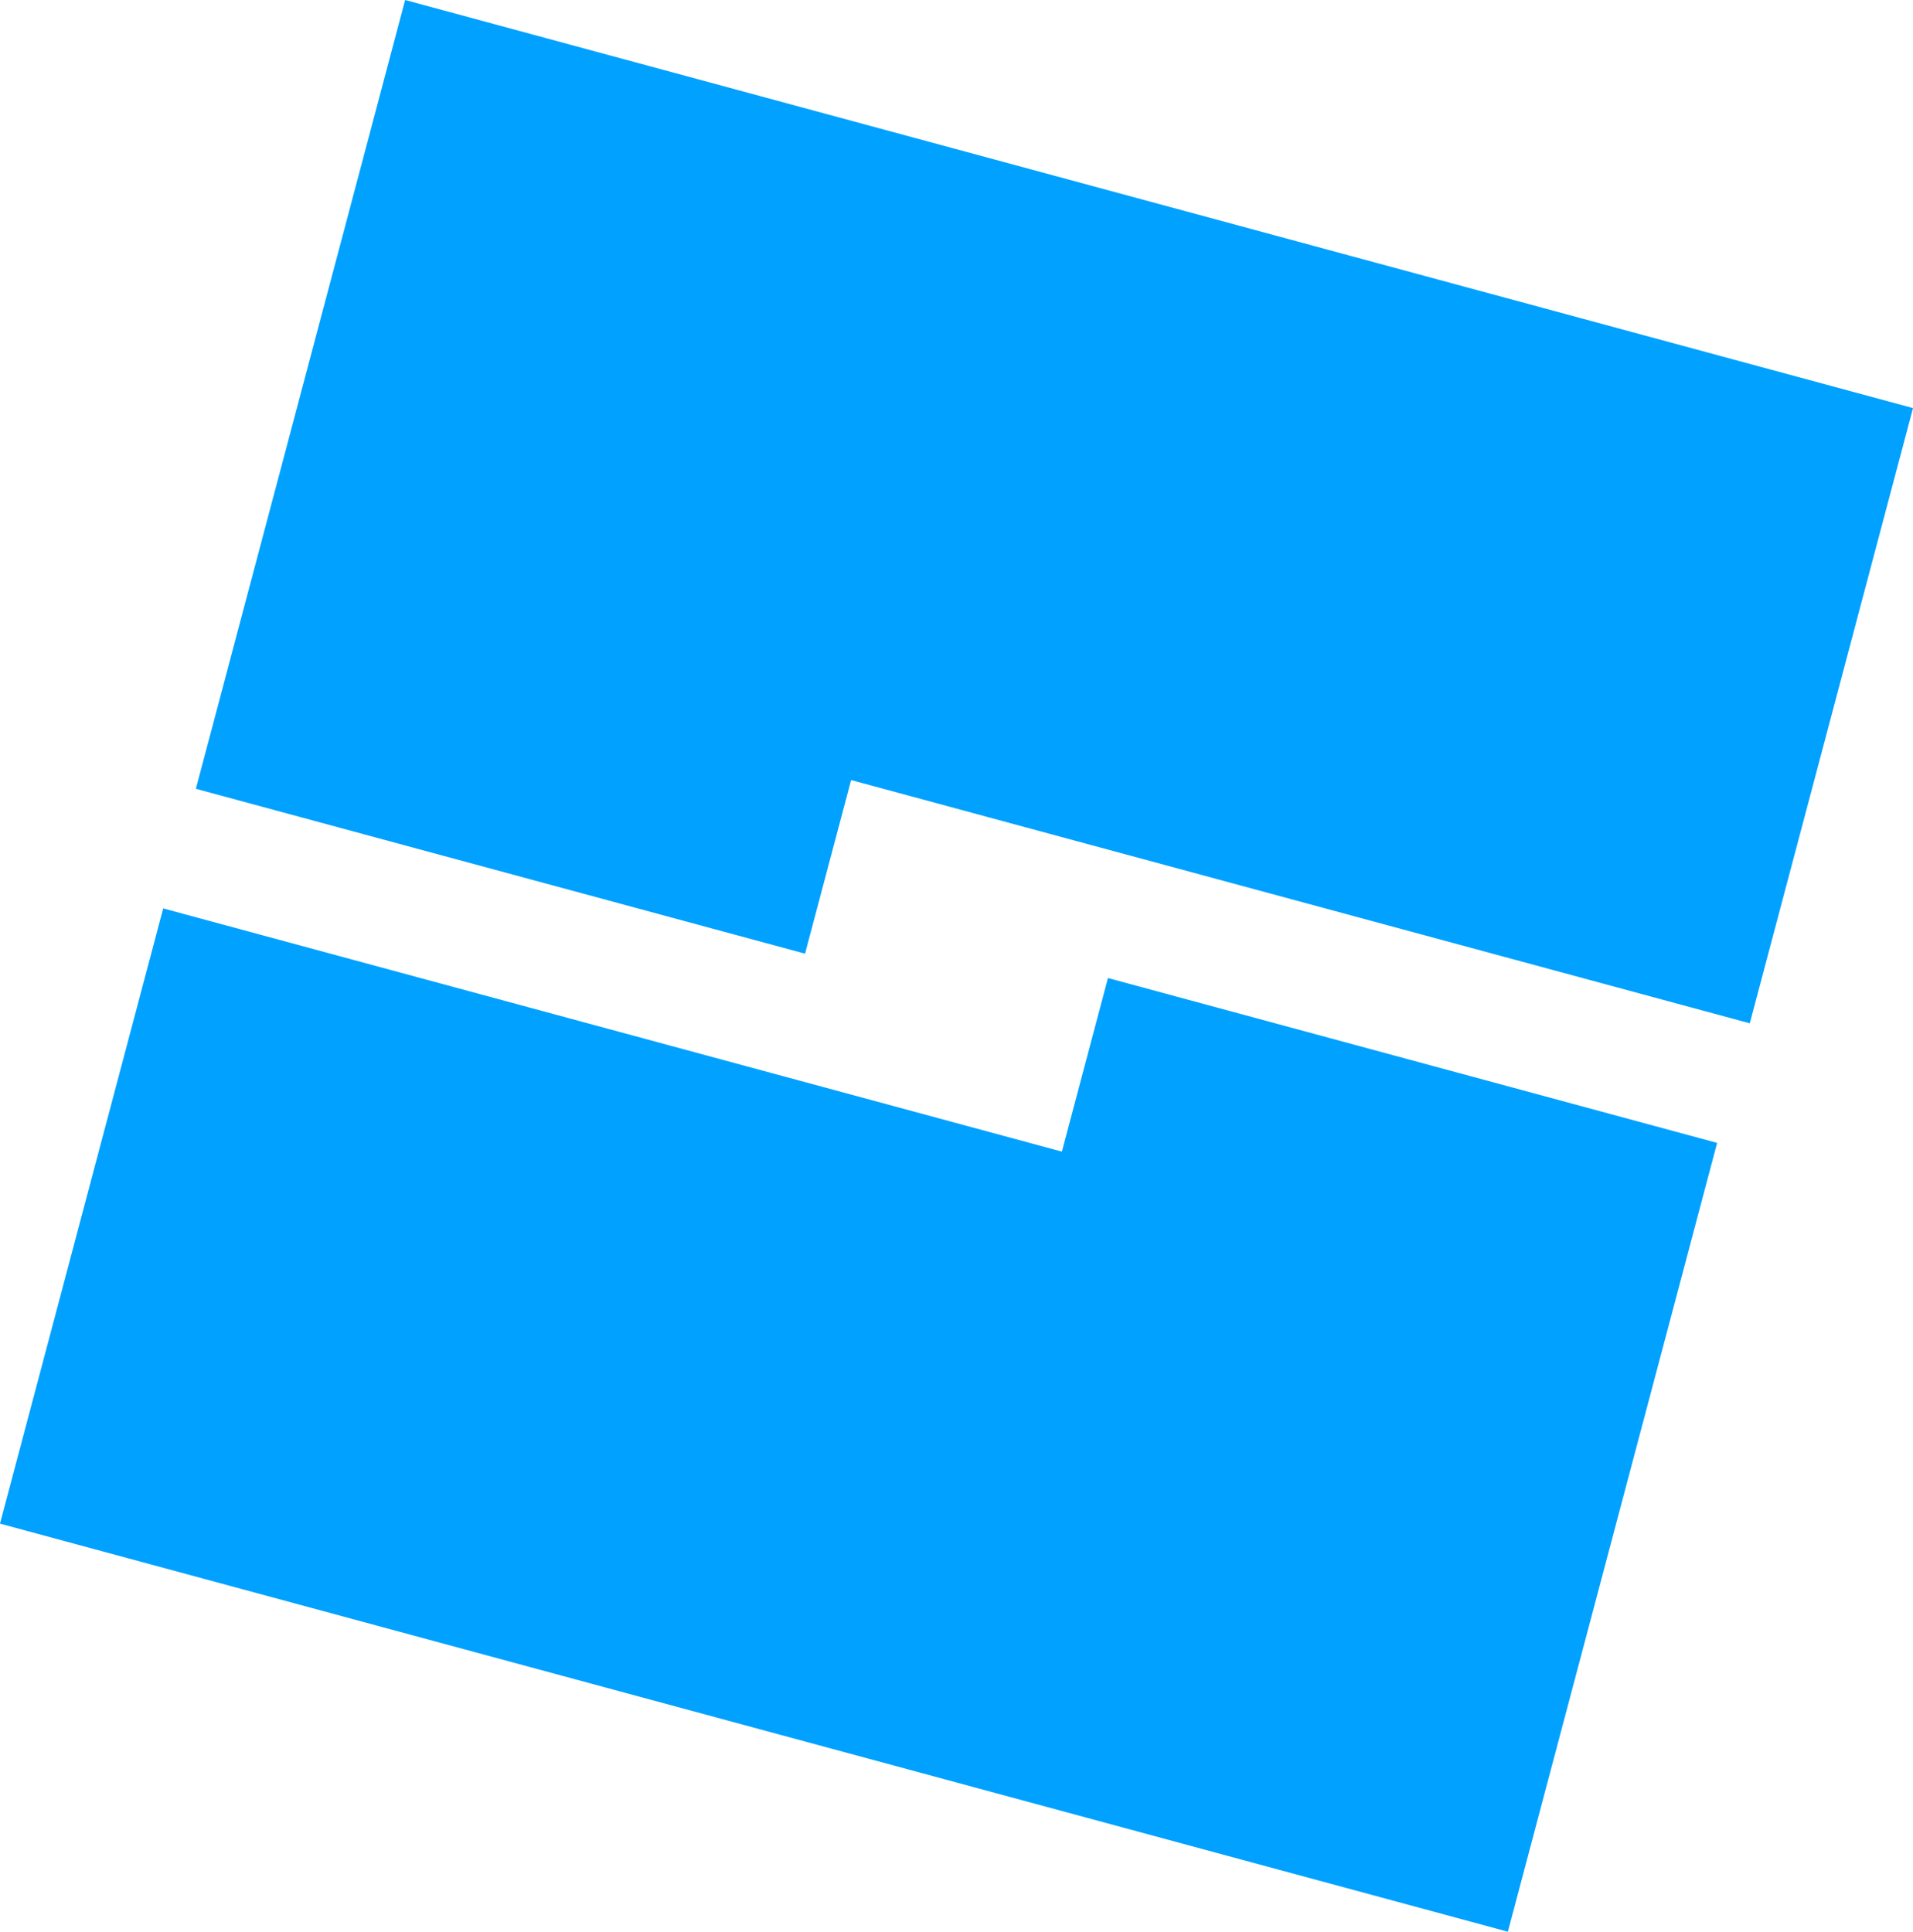 <?xml version="1.0" encoding="UTF-8" standalone="no"?>
<svg
   xmlns:dc="http://purl.org/dc/elements/1.1/"
   xmlns:cc="http://creativecommons.org/ns#"
   xmlns:rdf="http://www.w3.org/1999/02/22-rdf-syntax-ns#"
   xmlns:svg="http://www.w3.org/2000/svg"
   xmlns="http://www.w3.org/2000/svg"
   xmlns:sodipodi="http://sodipodi.sourceforge.net/DTD/sodipodi-0.dtd"
   xmlns:inkscape="http://www.inkscape.org/namespaces/inkscape"
   version="1.1"
   id="Layer_1"
   x="0px"
   y="0px"
   width="1000"
   height="1009.849"
   viewBox="0 0 1000 1009.849"
   enable-background="new 0 0 999.999 903.492"
   xml:space="preserve"
   sodipodi:docname="Roblox_Studio_2021_(flat).svg"
   inkscape:version="1.0.2 (e86c870879, 2021-01-15)"><defs
   id="defs553" /><sodipodi:namedview
   pagecolor="#ffffff"
   bordercolor="#666666"
   borderopacity="1"
   objecttolerance="10"
   gridtolerance="10"
   guidetolerance="10"
   inkscape:pageopacity="0"
   inkscape:pageshadow="2"
   inkscape:window-width="1366"
   inkscape:window-height="705"
   id="namedview551"
   showgrid="false"
   inkscape:zoom="0.54739034"
   inkscape:cx="842.69535"
   inkscape:cy="563.69771"
   inkscape:window-x="-8"
   inkscape:window-y="-8"
   inkscape:window-maximized="1"
   inkscape:current-layer="Layer_1"
   inkscape:document-rotation="0" />

<path
   id="path4485"
   d="M 211.776,0 1000,213.339 914.683,534.954 444.904,407.803 420.83,498.556 102.389,412.367 Z M 788.222,1009.849 0,796.511 l 85.314,-321.614 469.78,127.149 24.074,-90.752 318.443,86.189 z"
   inkscape:connector-curvature="0"
   style="clip-rule:evenodd;fill:#00a1ff;fill-opacity:1;fill-rule:evenodd;stroke-width:8.382" /></svg>

